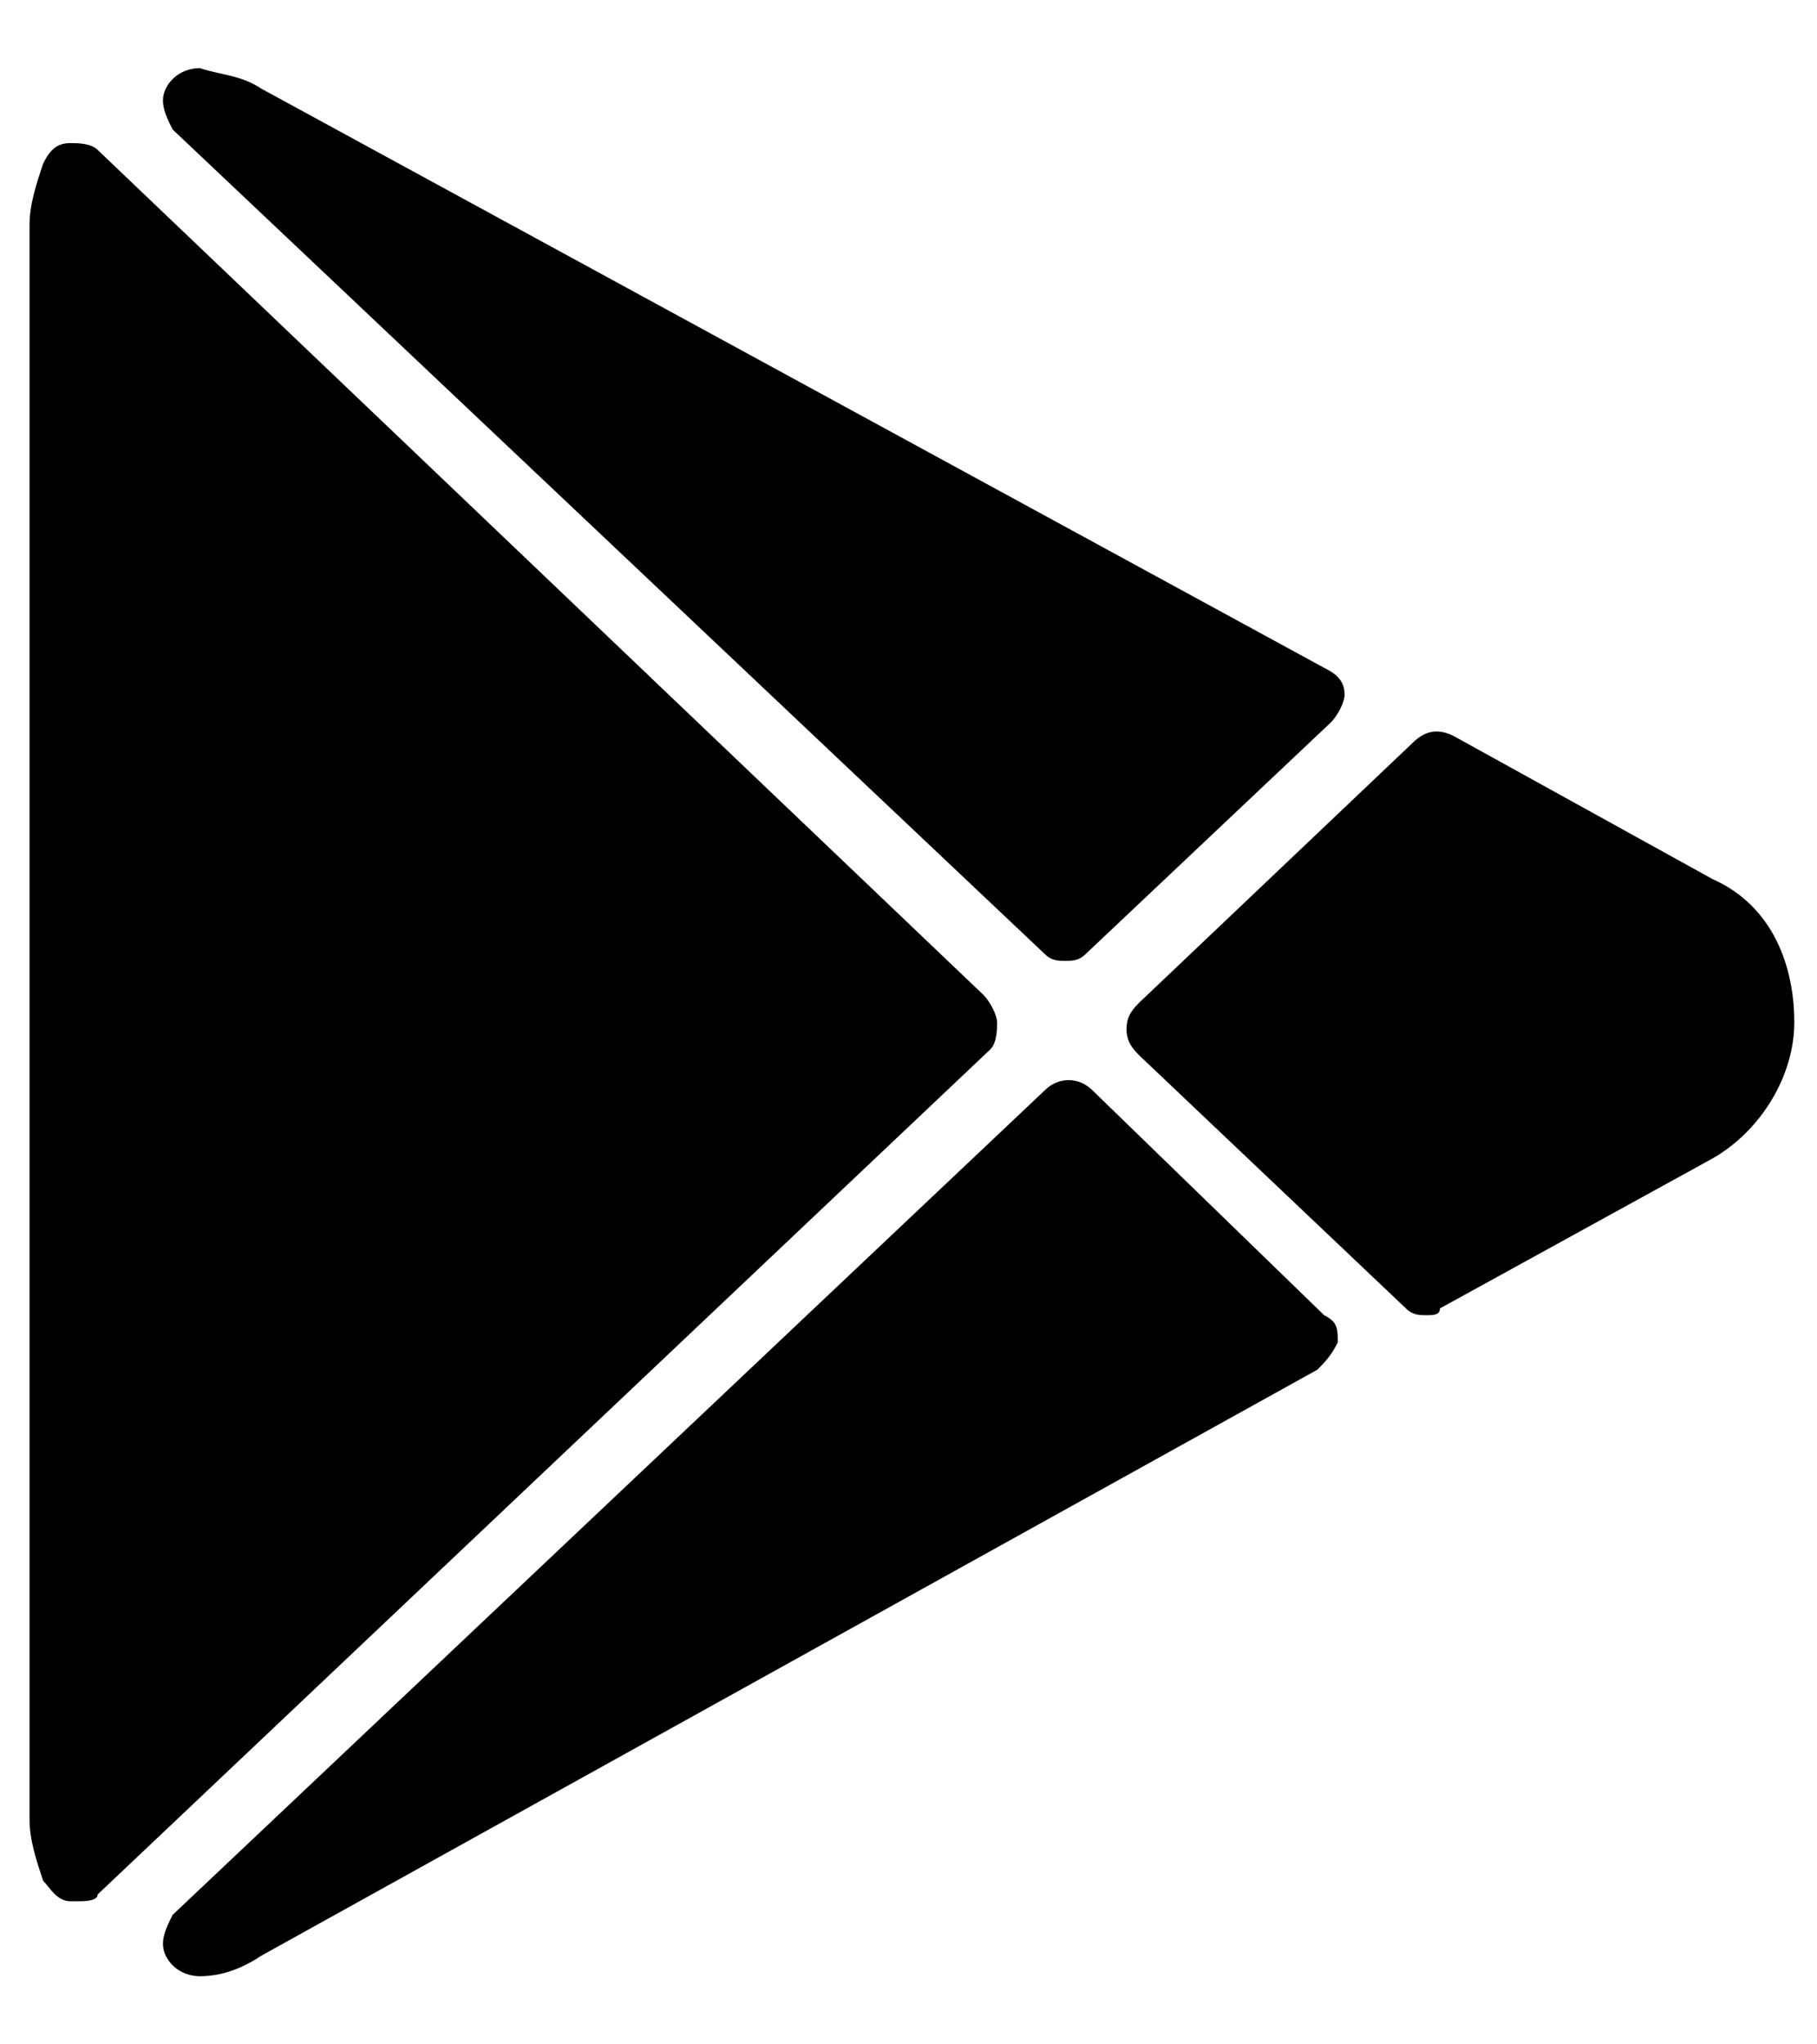 <svg width="16" height="18" viewBox="0 0 16 18" fill="none" xmlns="http://www.w3.org/2000/svg">
<path d="M8.78 9C8.78 8.94 8.72 8.82 8.66 8.76L0.86 1.32C0.8 1.26 0.68 1.26 0.62 1.26C0.5 1.26 0.44 1.32 0.38 1.44C0.32 1.62 0.26 1.8 0.26 1.98V16.02C0.26 16.2 0.32 16.38 0.38 16.56C0.44 16.62 0.5 16.74 0.62 16.74H0.68C0.74 16.74 0.86 16.74 0.86 16.68L8.72 9.24C8.78 9.18 8.78 9.06 8.78 9ZM9.2 8.4C9.26 8.46 9.32 8.46 9.38 8.46C9.44 8.46 9.5 8.46 9.56 8.4L11.72 6.36C11.78 6.3 11.84 6.18 11.84 6.12C11.84 6 11.78 5.94 11.66 5.88L2.3 0.78C2.12 0.66 1.94 0.66 1.76 0.6C1.64 0.6 1.52 0.66 1.46 0.78C1.4 0.9 1.46 1.02 1.52 1.14L9.2 8.4ZM9.62 9.6C9.5 9.48 9.32 9.48 9.2 9.6L1.52 16.86C1.46 16.98 1.4 17.1 1.46 17.22C1.52 17.34 1.64 17.4 1.76 17.4C1.94 17.4 2.12 17.34 2.3 17.22L11.6 12.06C11.66 12 11.72 11.94 11.78 11.82C11.78 11.7 11.78 11.64 11.66 11.58L9.62 9.6ZM15.08 7.74L12.8 6.48C12.68 6.42 12.56 6.42 12.44 6.54L10.04 8.82C9.98 8.88 9.92 8.94 9.92 9.06C9.92 9.18 9.98 9.24 10.04 9.3L12.38 11.52C12.44 11.58 12.5 11.58 12.56 11.58C12.62 11.58 12.68 11.58 12.68 11.52L15.08 10.2C15.5 9.96 15.8 9.48 15.8 9C15.8 8.52 15.62 7.98 15.08 7.74Z" fill="currentColor"/>
</svg>
